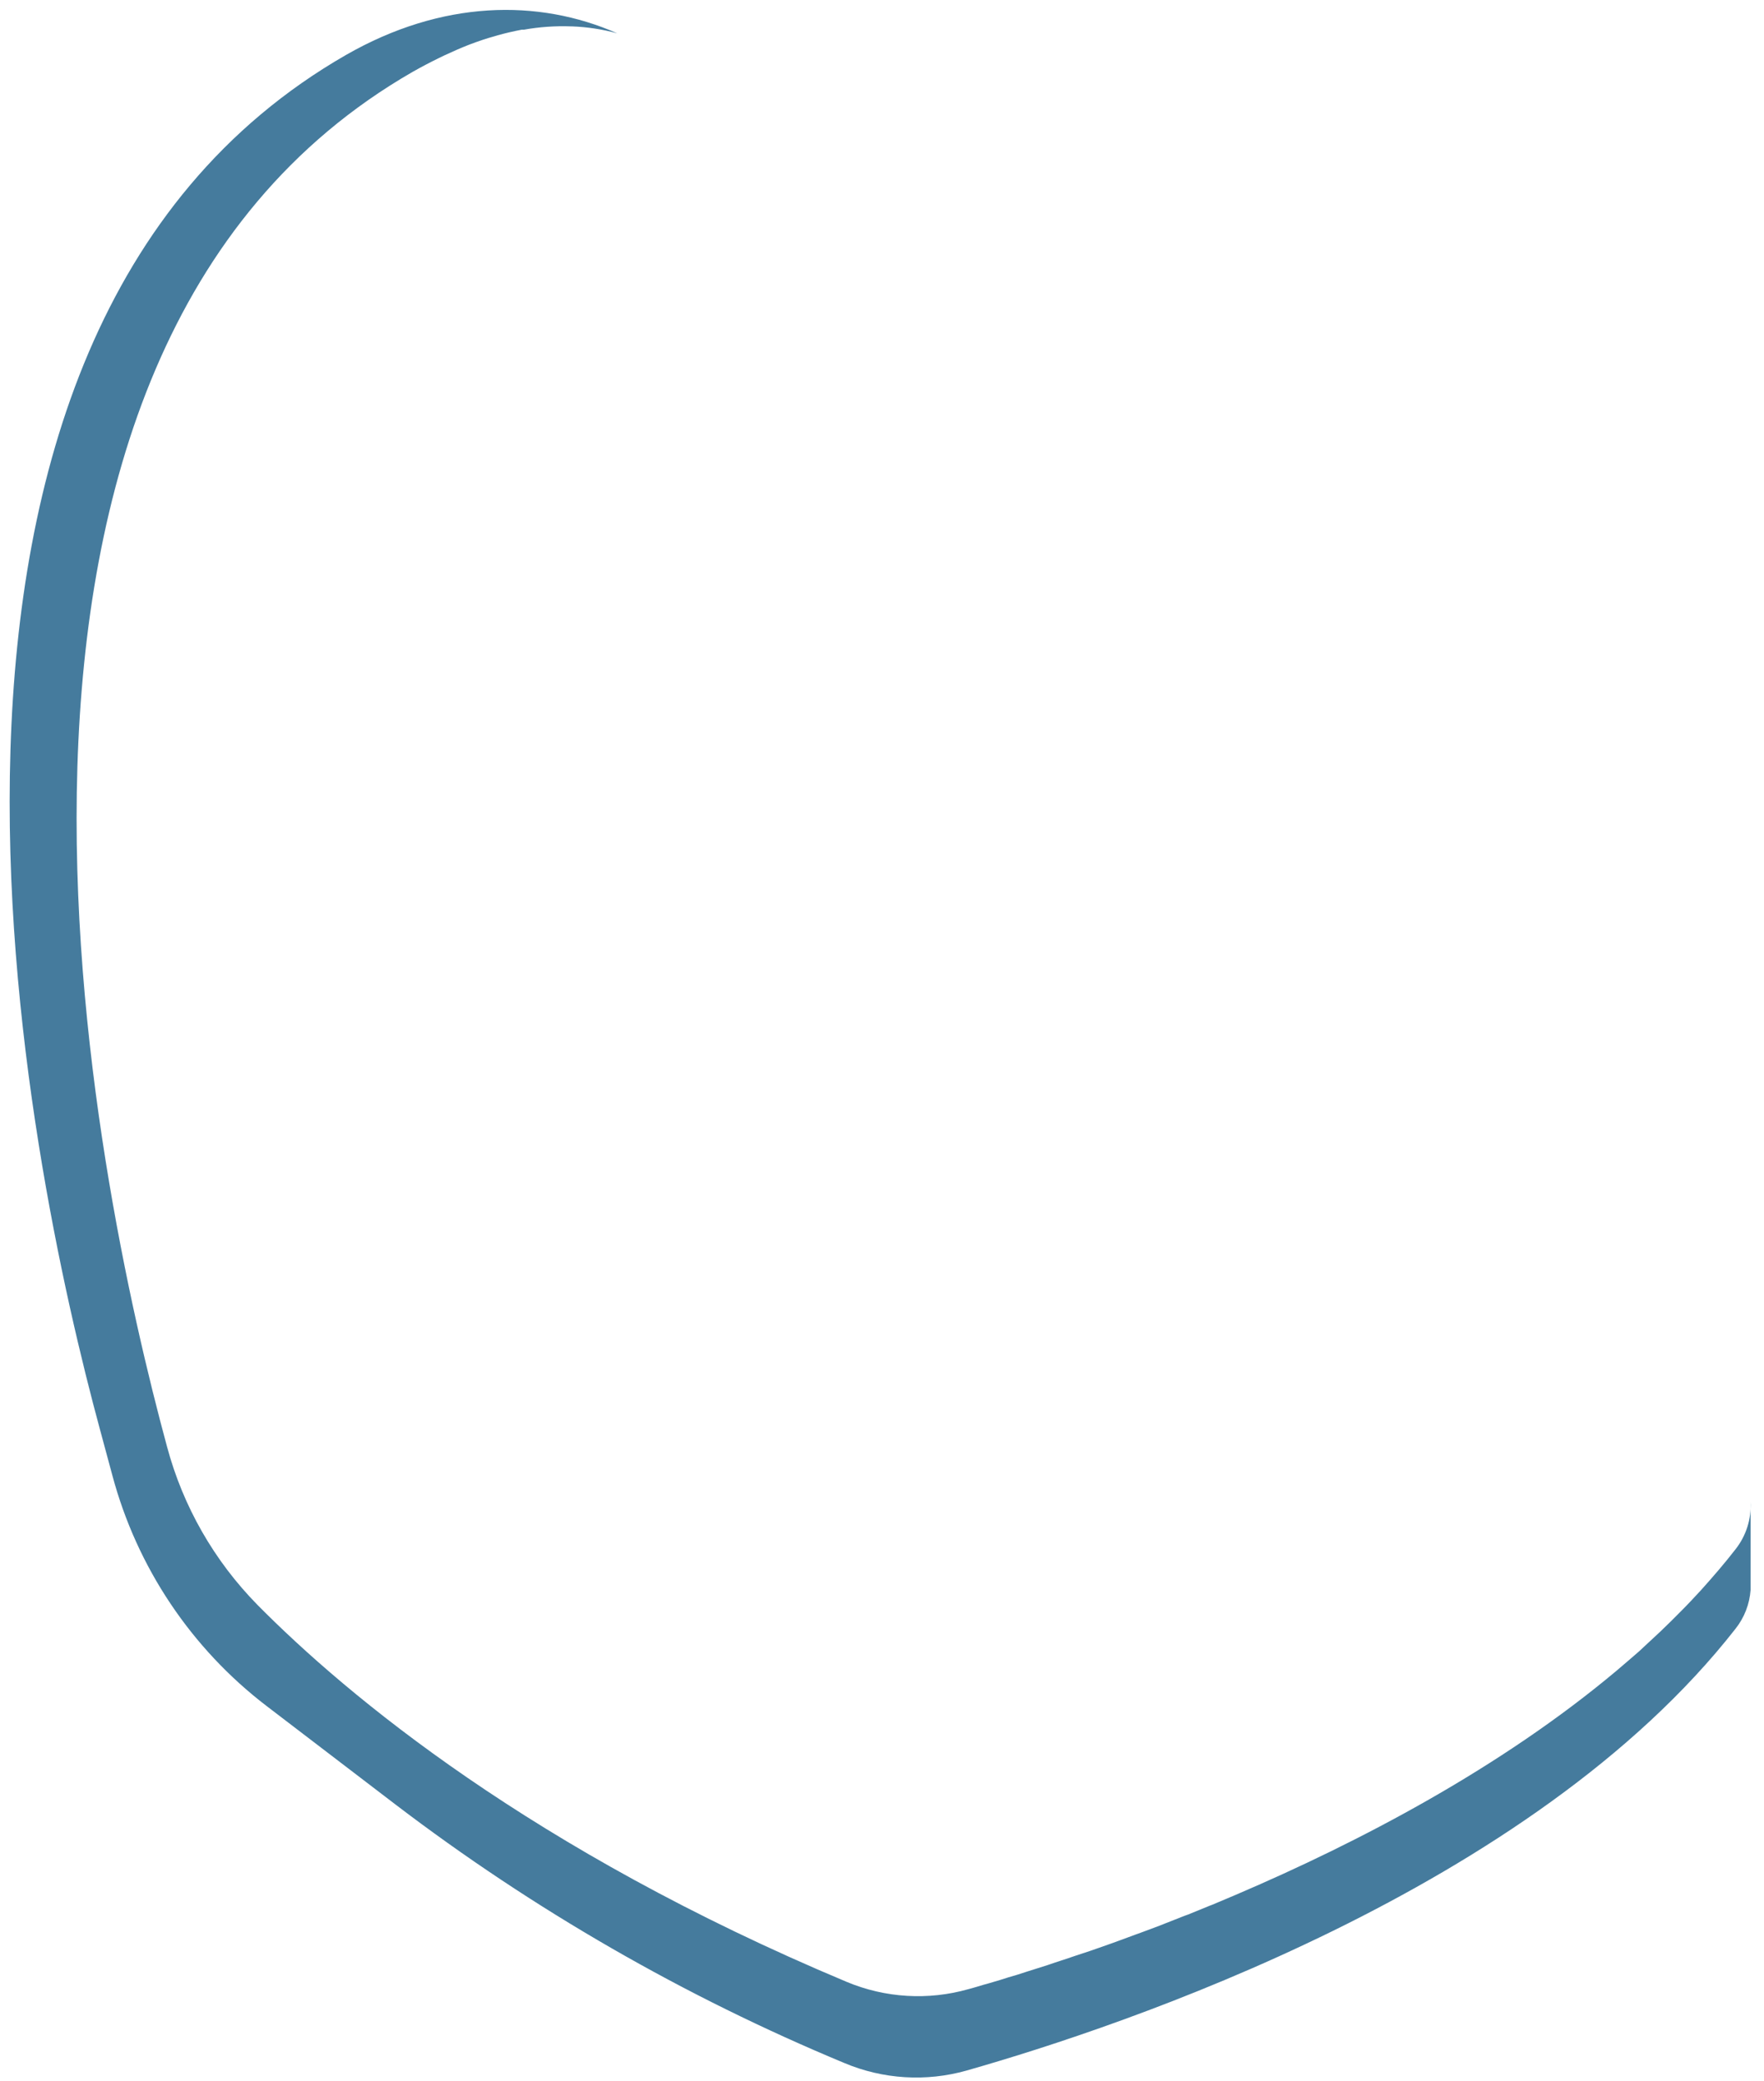 <?xml version="1.0" encoding="UTF-8" standalone="no"?><svg width='117' height='138' viewBox='0 0 117 138' fill='none' xmlns='http://www.w3.org/2000/svg'>
<path d='M116.11 99.61C116.168 100.743 115.813 101.859 115.11 102.75C114.39 103.68 113.62 104.57 112.83 105.45C112.39 105.93 111.95 106.4 111.49 106.86C111.04 107.32 110.58 107.77 110.11 108.22L108.69 109.54C108.2 109.97 107.69 110.4 107.2 110.82C99.53 117.25 90.2 122.15 81.93 125.68L80.39 126.33L80.23 126.39L78.81 126.97L78.56 127.06L77.24 127.58L76.94 127.7L75.71 128.16L75.35 128.29L74.21 128.71L73.8 128.86L72.75 129.23L72.32 129.38L71.32 129.71L70.85 129.87L69.97 130.16L69.47 130.33L68.68 130.58L68.14 130.75L67.46 130.97L66.88 131.14L66.31 131.32L65.6 131.53L65.24 131.63C64.9 131.74 64.56 131.83 64.24 131.92C61.57 132.679 58.721 132.51 56.16 131.44C35.28 122.69 23.01 112.44 17.08 106.44C14.207 103.52 12.14 99.906 11.08 95.95C6.31 78.39 -5.44 23.62 27.38 4.76C27.96 4.433 28.53 4.133 29.09 3.86L29.46 3.68C30.02 3.42 30.56 3.18 31.1 2.97L31.26 2.91C31.77 2.72 32.26 2.55 32.78 2.41L33.01 2.34C33.55 2.19 34.08 2.07 34.6 1.97H34.74C35.776 1.785 36.828 1.711 37.88 1.75H37.94C38.954 1.788 39.961 1.942 40.94 2.21C35.7 -0.1 29.3 -1.04904e-05 22.94 3.65C-9.88 22.51 1.87 77.28 6.64 94.84L7.45 97.84C9.078 103.935 12.678 109.319 17.69 113.15L26.21 119.66C35.361 126.637 45.374 132.404 56 136.82C58.568 137.902 61.428 138.078 64.11 137.32C74.47 134.37 101.58 125.32 115.11 108.02C115.694 107.284 116.043 106.388 116.11 105.45V99.6V99.61Z' fill='#457B9D'/>
</svg>
